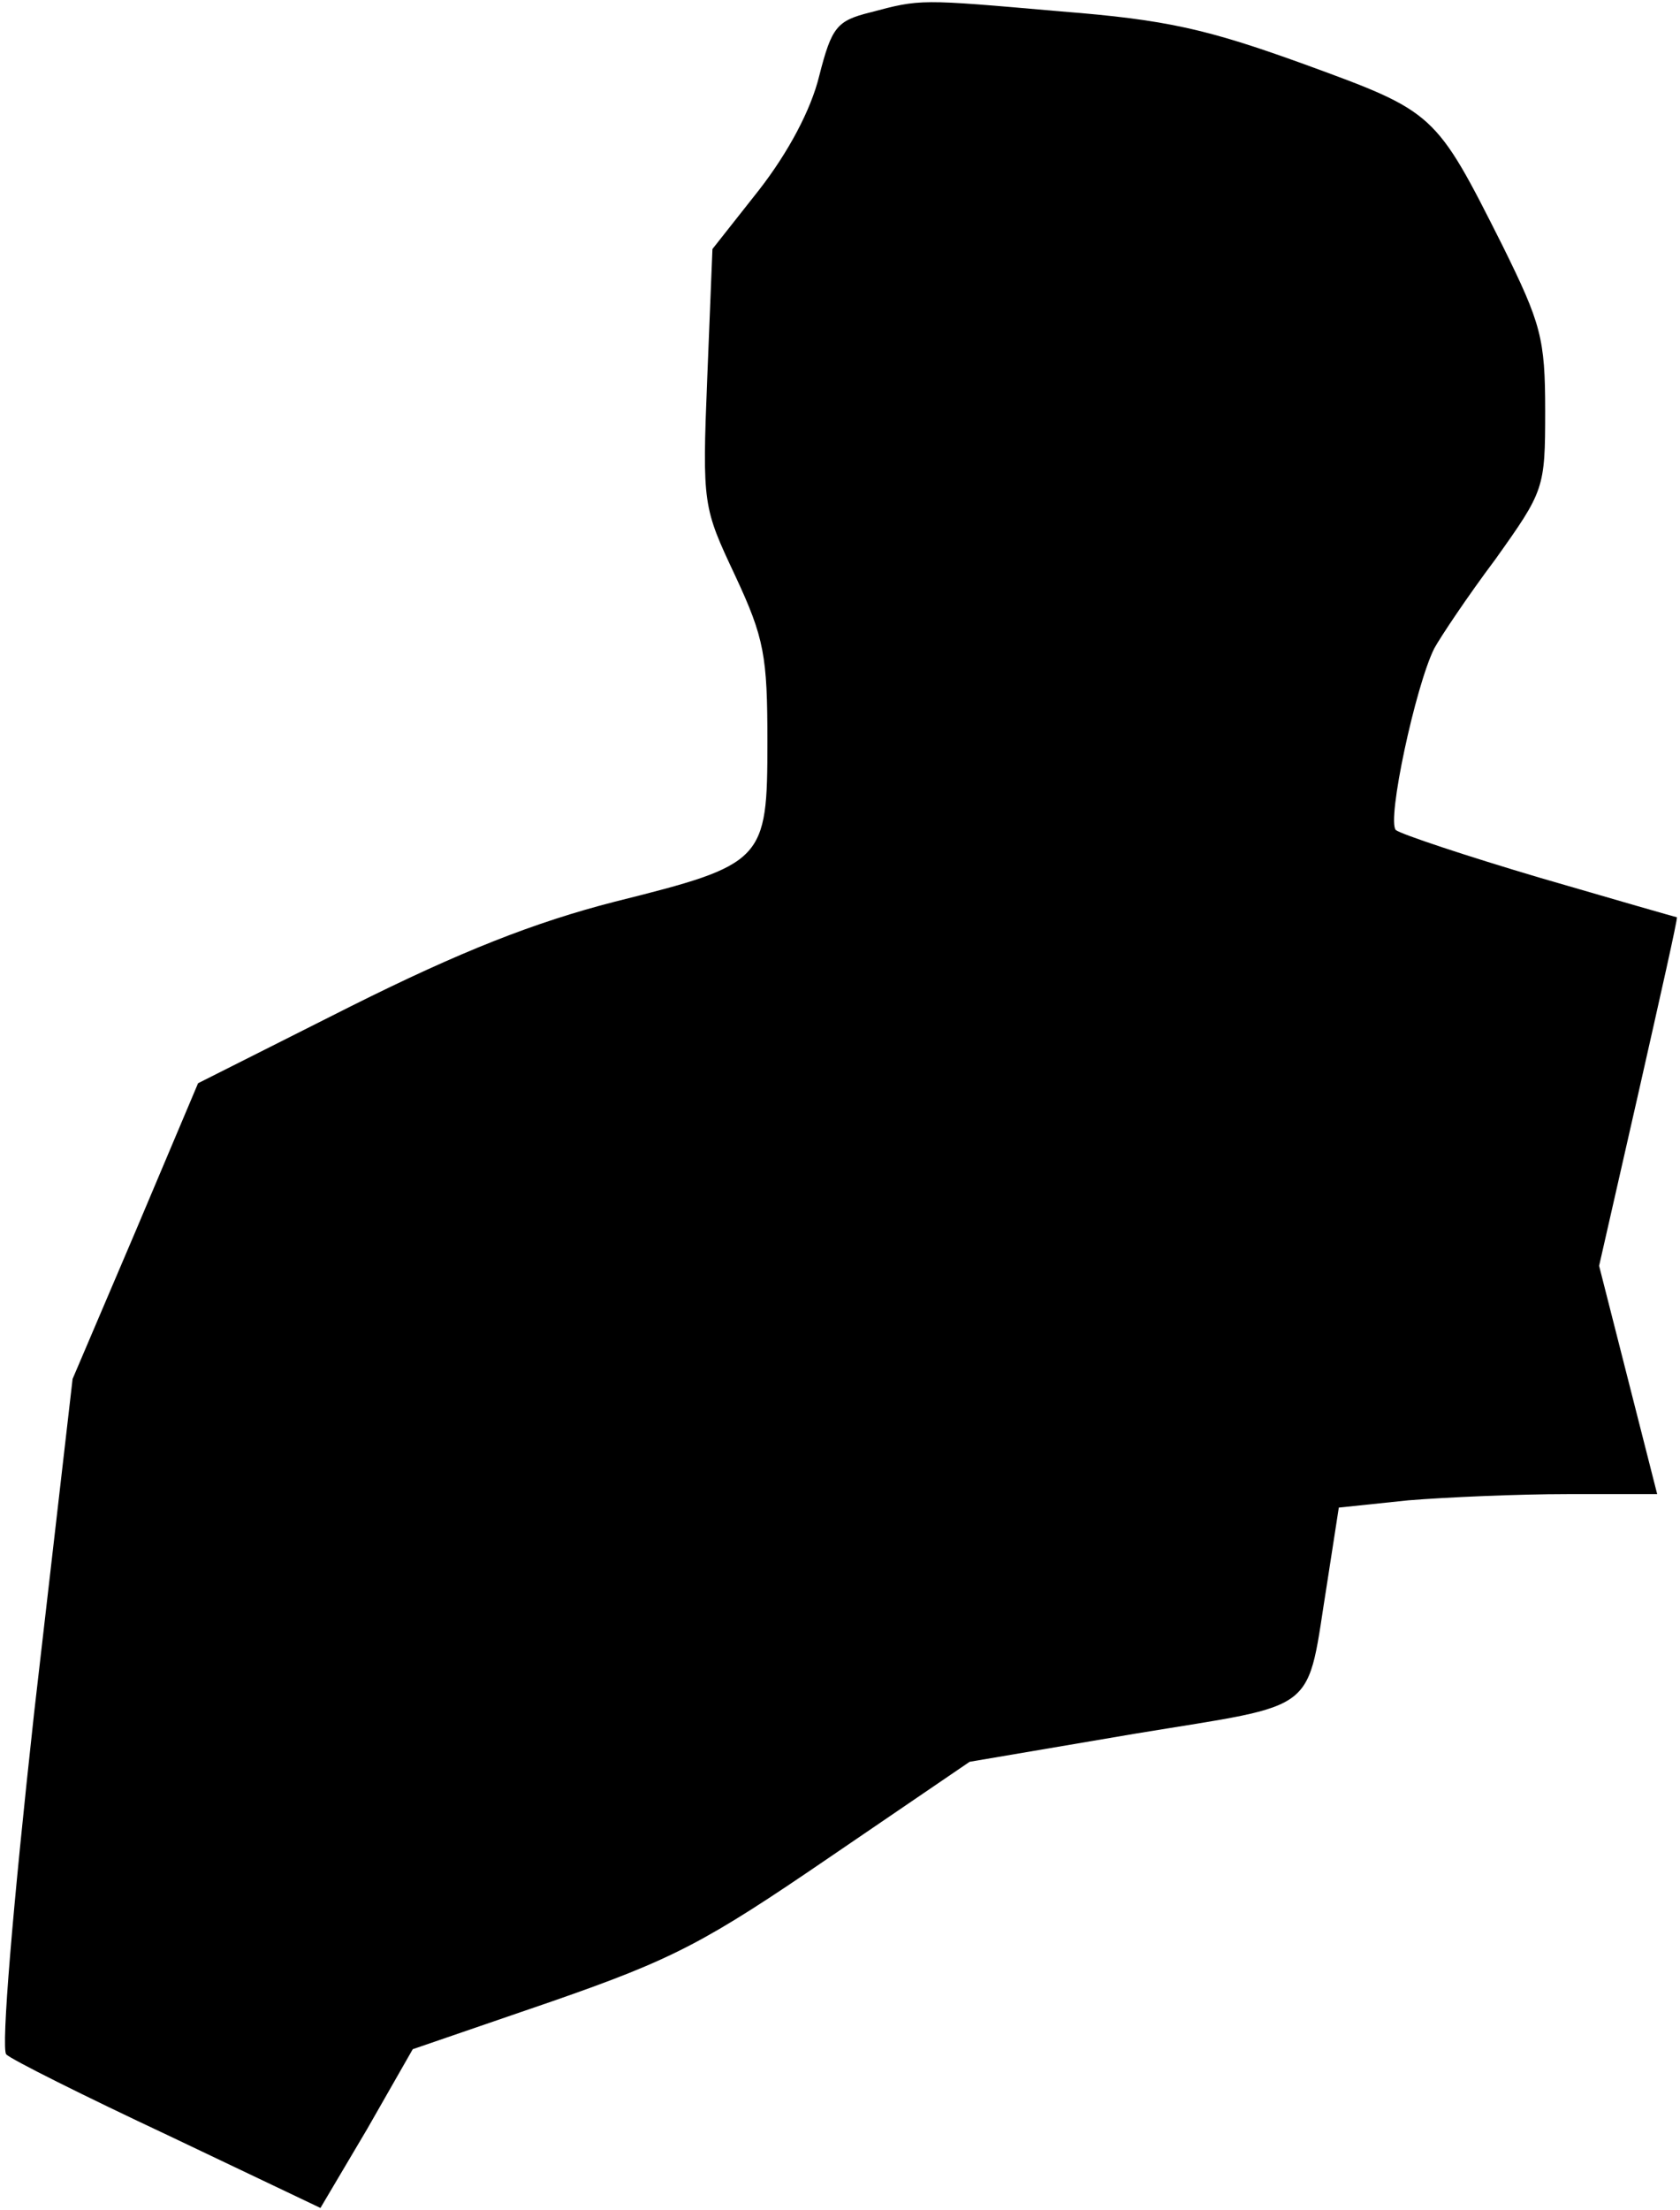 <?xml version="1.0" standalone="no"?>
<!DOCTYPE svg PUBLIC "-//W3C//DTD SVG 20010904//EN"
 "http://www.w3.org/TR/2001/REC-SVG-20010904/DTD/svg10.dtd">
<svg version="1.0" xmlns="http://www.w3.org/2000/svg"
 width="162pt" height="213pt" viewBox="0 0 162 213"
 preserveAspectRatio="xMidYMid meet">
<g transform="translate(0,213) scale(0.1,-0.1)"
fill="#000000" stroke="none">
<path fill="#000000" stroke="none" d="M839 2118 c-32 -8 -37 -14 -49 -61 -8
-33 -30 -74 -58 -110 l-45 -57 -5 -124 c-5 -123 -4 -125 27 -191 28 -60 31
-77 31 -160 0 -115 -3 -118 -147 -154 -78 -20 -149 -48 -255 -101 l-147 -74
-60 -142 -61 -143 -37 -321 c-21 -191 -32 -324 -27 -330 5 -5 75 -40 156 -78
l147 -70 45 76 44 77 134 46 c118 41 148 57 268 139 l135 92 159 27 c182 30
165 17 186 147 l11 71 67 7 c37 3 106 6 153 6 l87 0 -28 110 -28 110 38 167
c21 93 38 168 37 169 -1 0 -60 17 -132 38 -71 21 -134 42 -139 46 -9 9 19 139
37 175 6 11 32 50 59 86 47 66 48 68 48 143 0 70 -4 84 -41 159 -65 129 -65
129 -191 175 -94 34 -133 43 -235 51 -137 12 -135 12 -184 -1z"/>
</g>
</svg>
